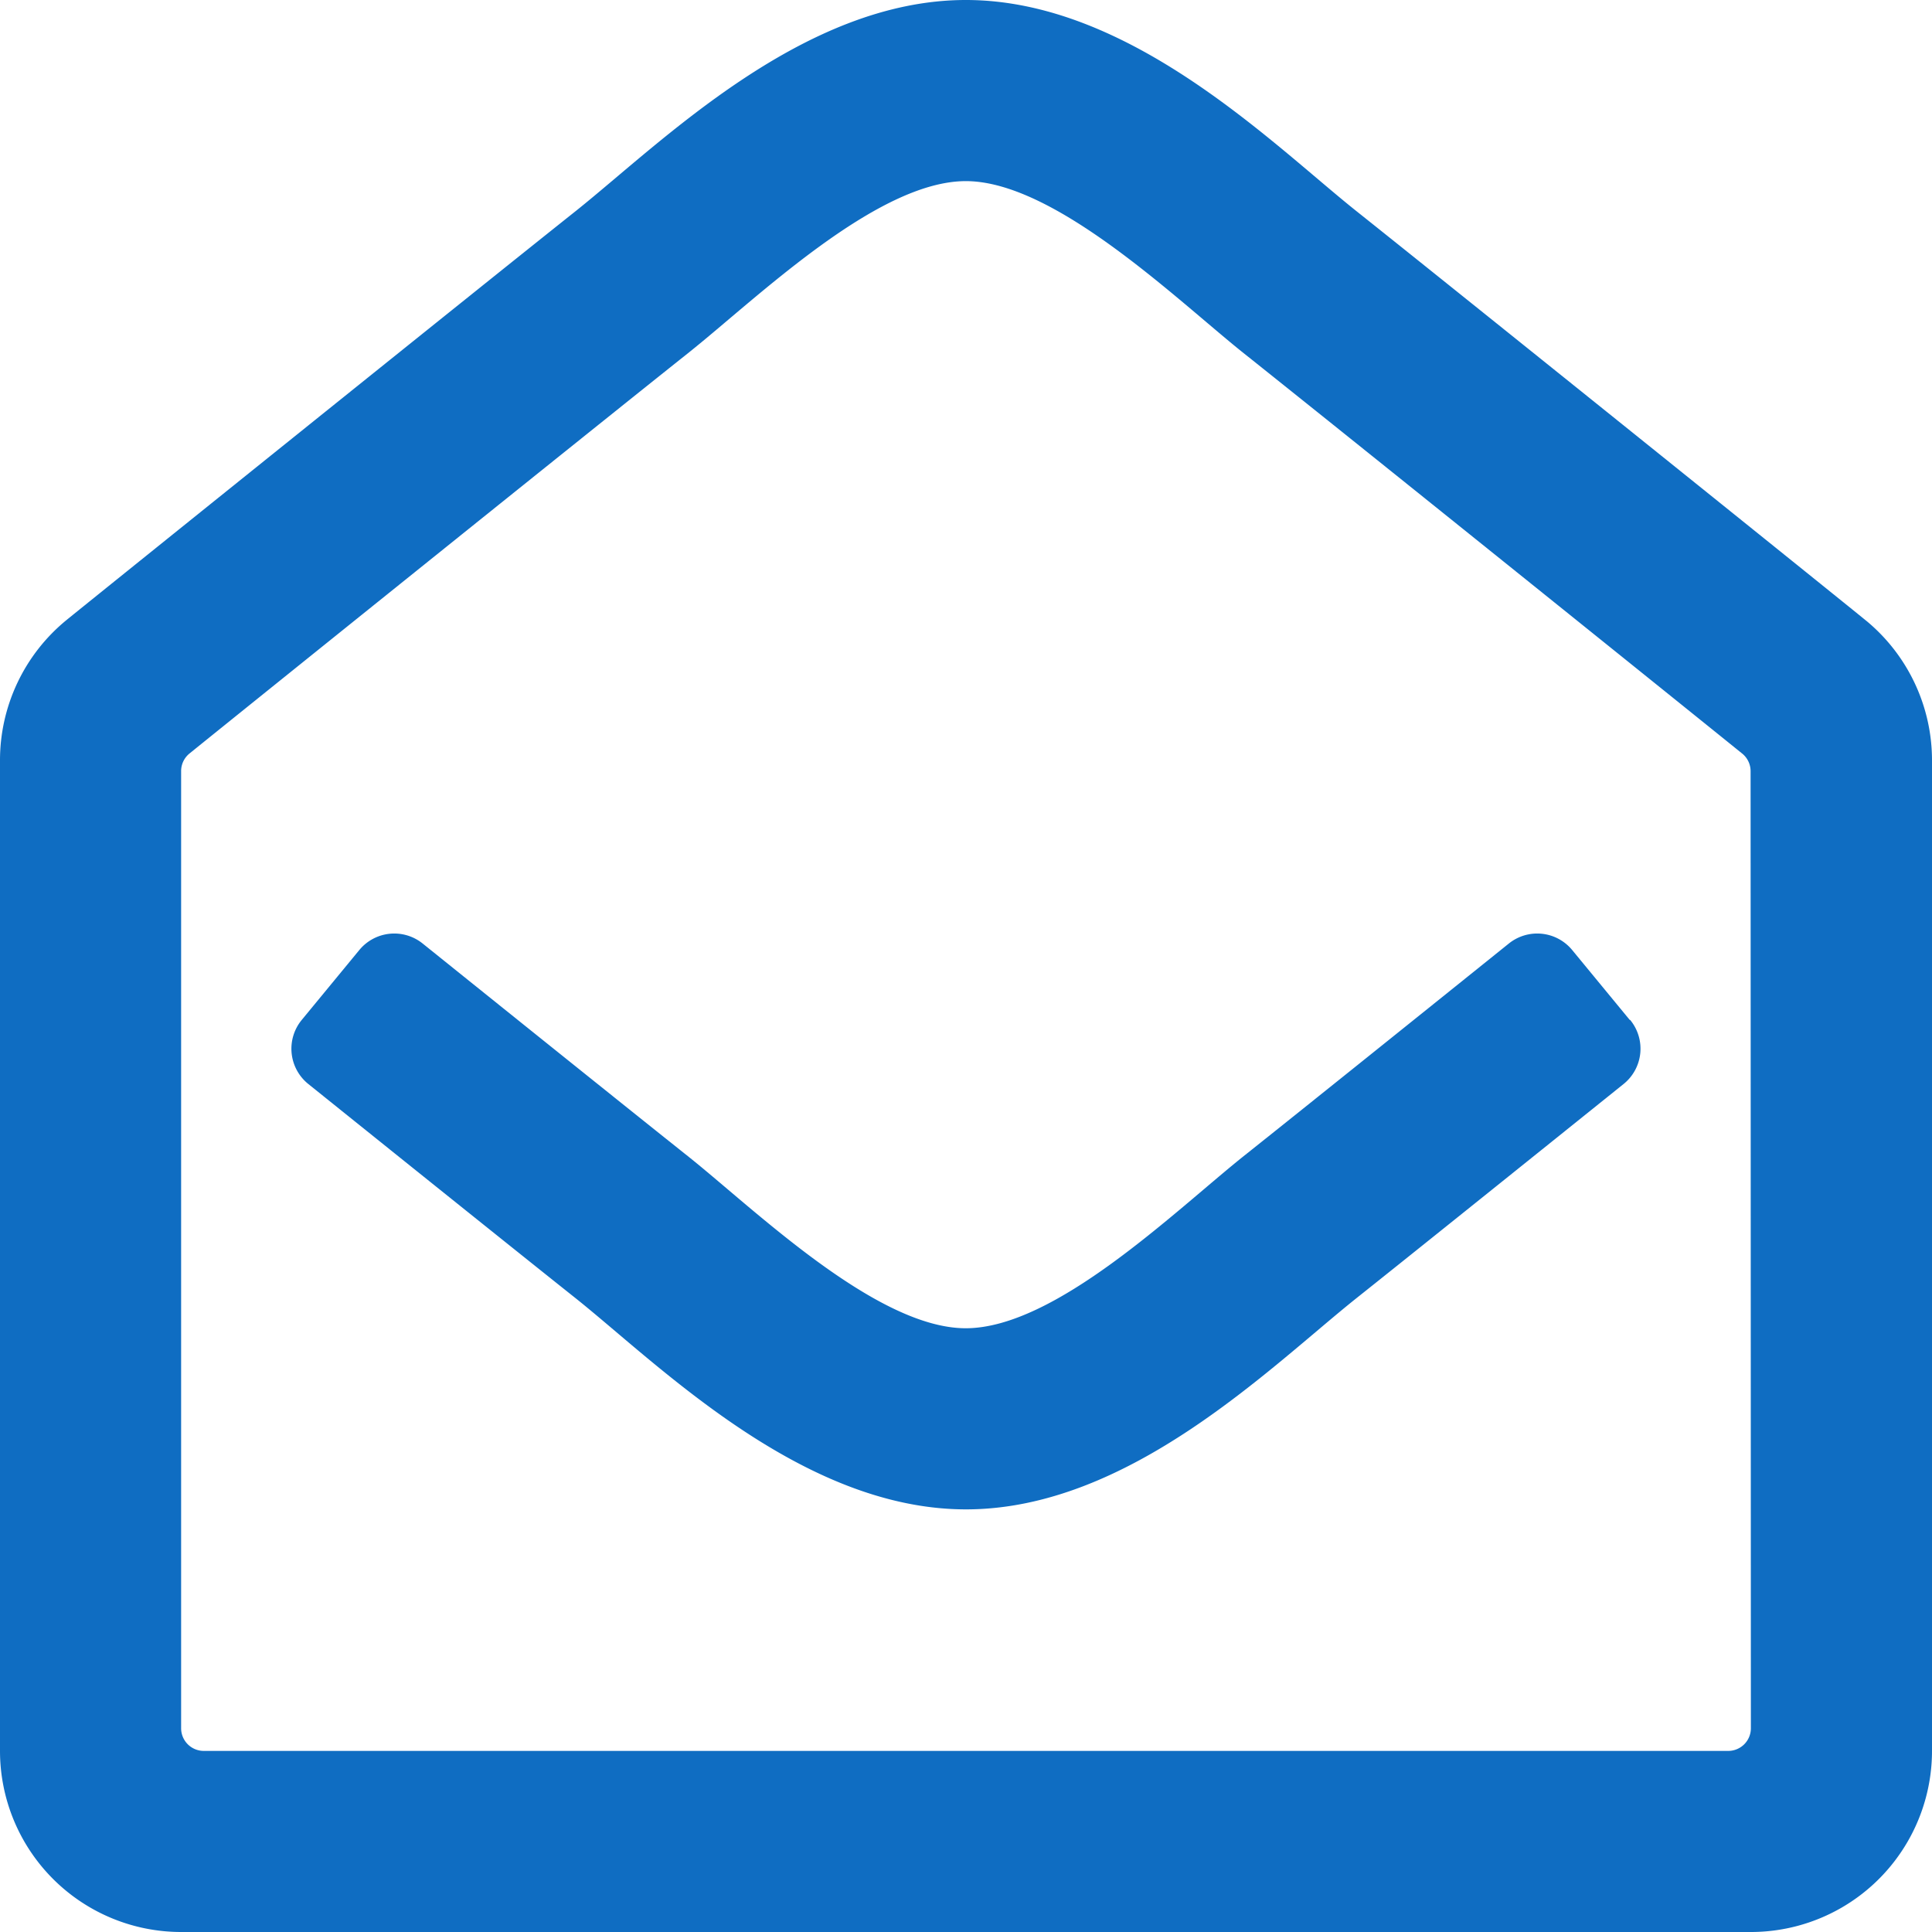 <svg xmlns="http://www.w3.org/2000/svg" width="61.408" height="61.408" viewBox="0 0 61.408 61.408">
  <path id="FontAwsome_envelope-open_" data-name="FontAwsome (envelope-open)" d="M59.319,19.732C58.756,19.266,45.919,8.943,43.1,6.7,40.446,4.581,35.914,0,30.7,0,25.522,0,21.033,4.524,18.31,6.7,15.376,9.032,2.59,19.316,2.1,19.719A5.757,5.757,0,0,0,0,24.165V55.651a5.757,5.757,0,0,0,5.757,5.757H55.651a5.757,5.757,0,0,0,5.757-5.757V24.168a5.757,5.757,0,0,0-2.089-4.437Zm-3.668,35.2a.72.72,0,0,1-.72.72H6.477a.72.72,0,0,1-.72-.72V24.509a.719.719,0,0,1,.267-.56c1.9-1.537,13.048-10.5,15.875-12.748,2.179-1.74,5.974-5.444,8.8-5.444s6.7,3.762,8.8,5.444c2.827,2.248,13.973,11.213,15.876,12.751a.718.718,0,0,1,.267.559ZM51.814,32.418a1.439,1.439,0,0,1-.209,2.037c-3.475,2.792-7.109,5.709-8.507,6.82-2.722,2.176-7.212,6.7-12.394,6.7-5.211,0-9.749-4.586-12.394-6.7C16.957,40.2,13.3,37.268,9.8,34.455a1.439,1.439,0,0,1-.209-2.037l1.83-2.222a1.439,1.439,0,0,1,2.012-.207c3.432,2.759,7.024,5.641,8.463,6.785,2.105,1.682,5.963,5.444,8.8,5.444s6.626-3.7,8.8-5.444c1.439-1.144,5.031-4.026,8.463-6.785a1.439,1.439,0,0,1,2.012.207l1.83,2.222Z" fill="#0f6dc2"/>
</svg>
